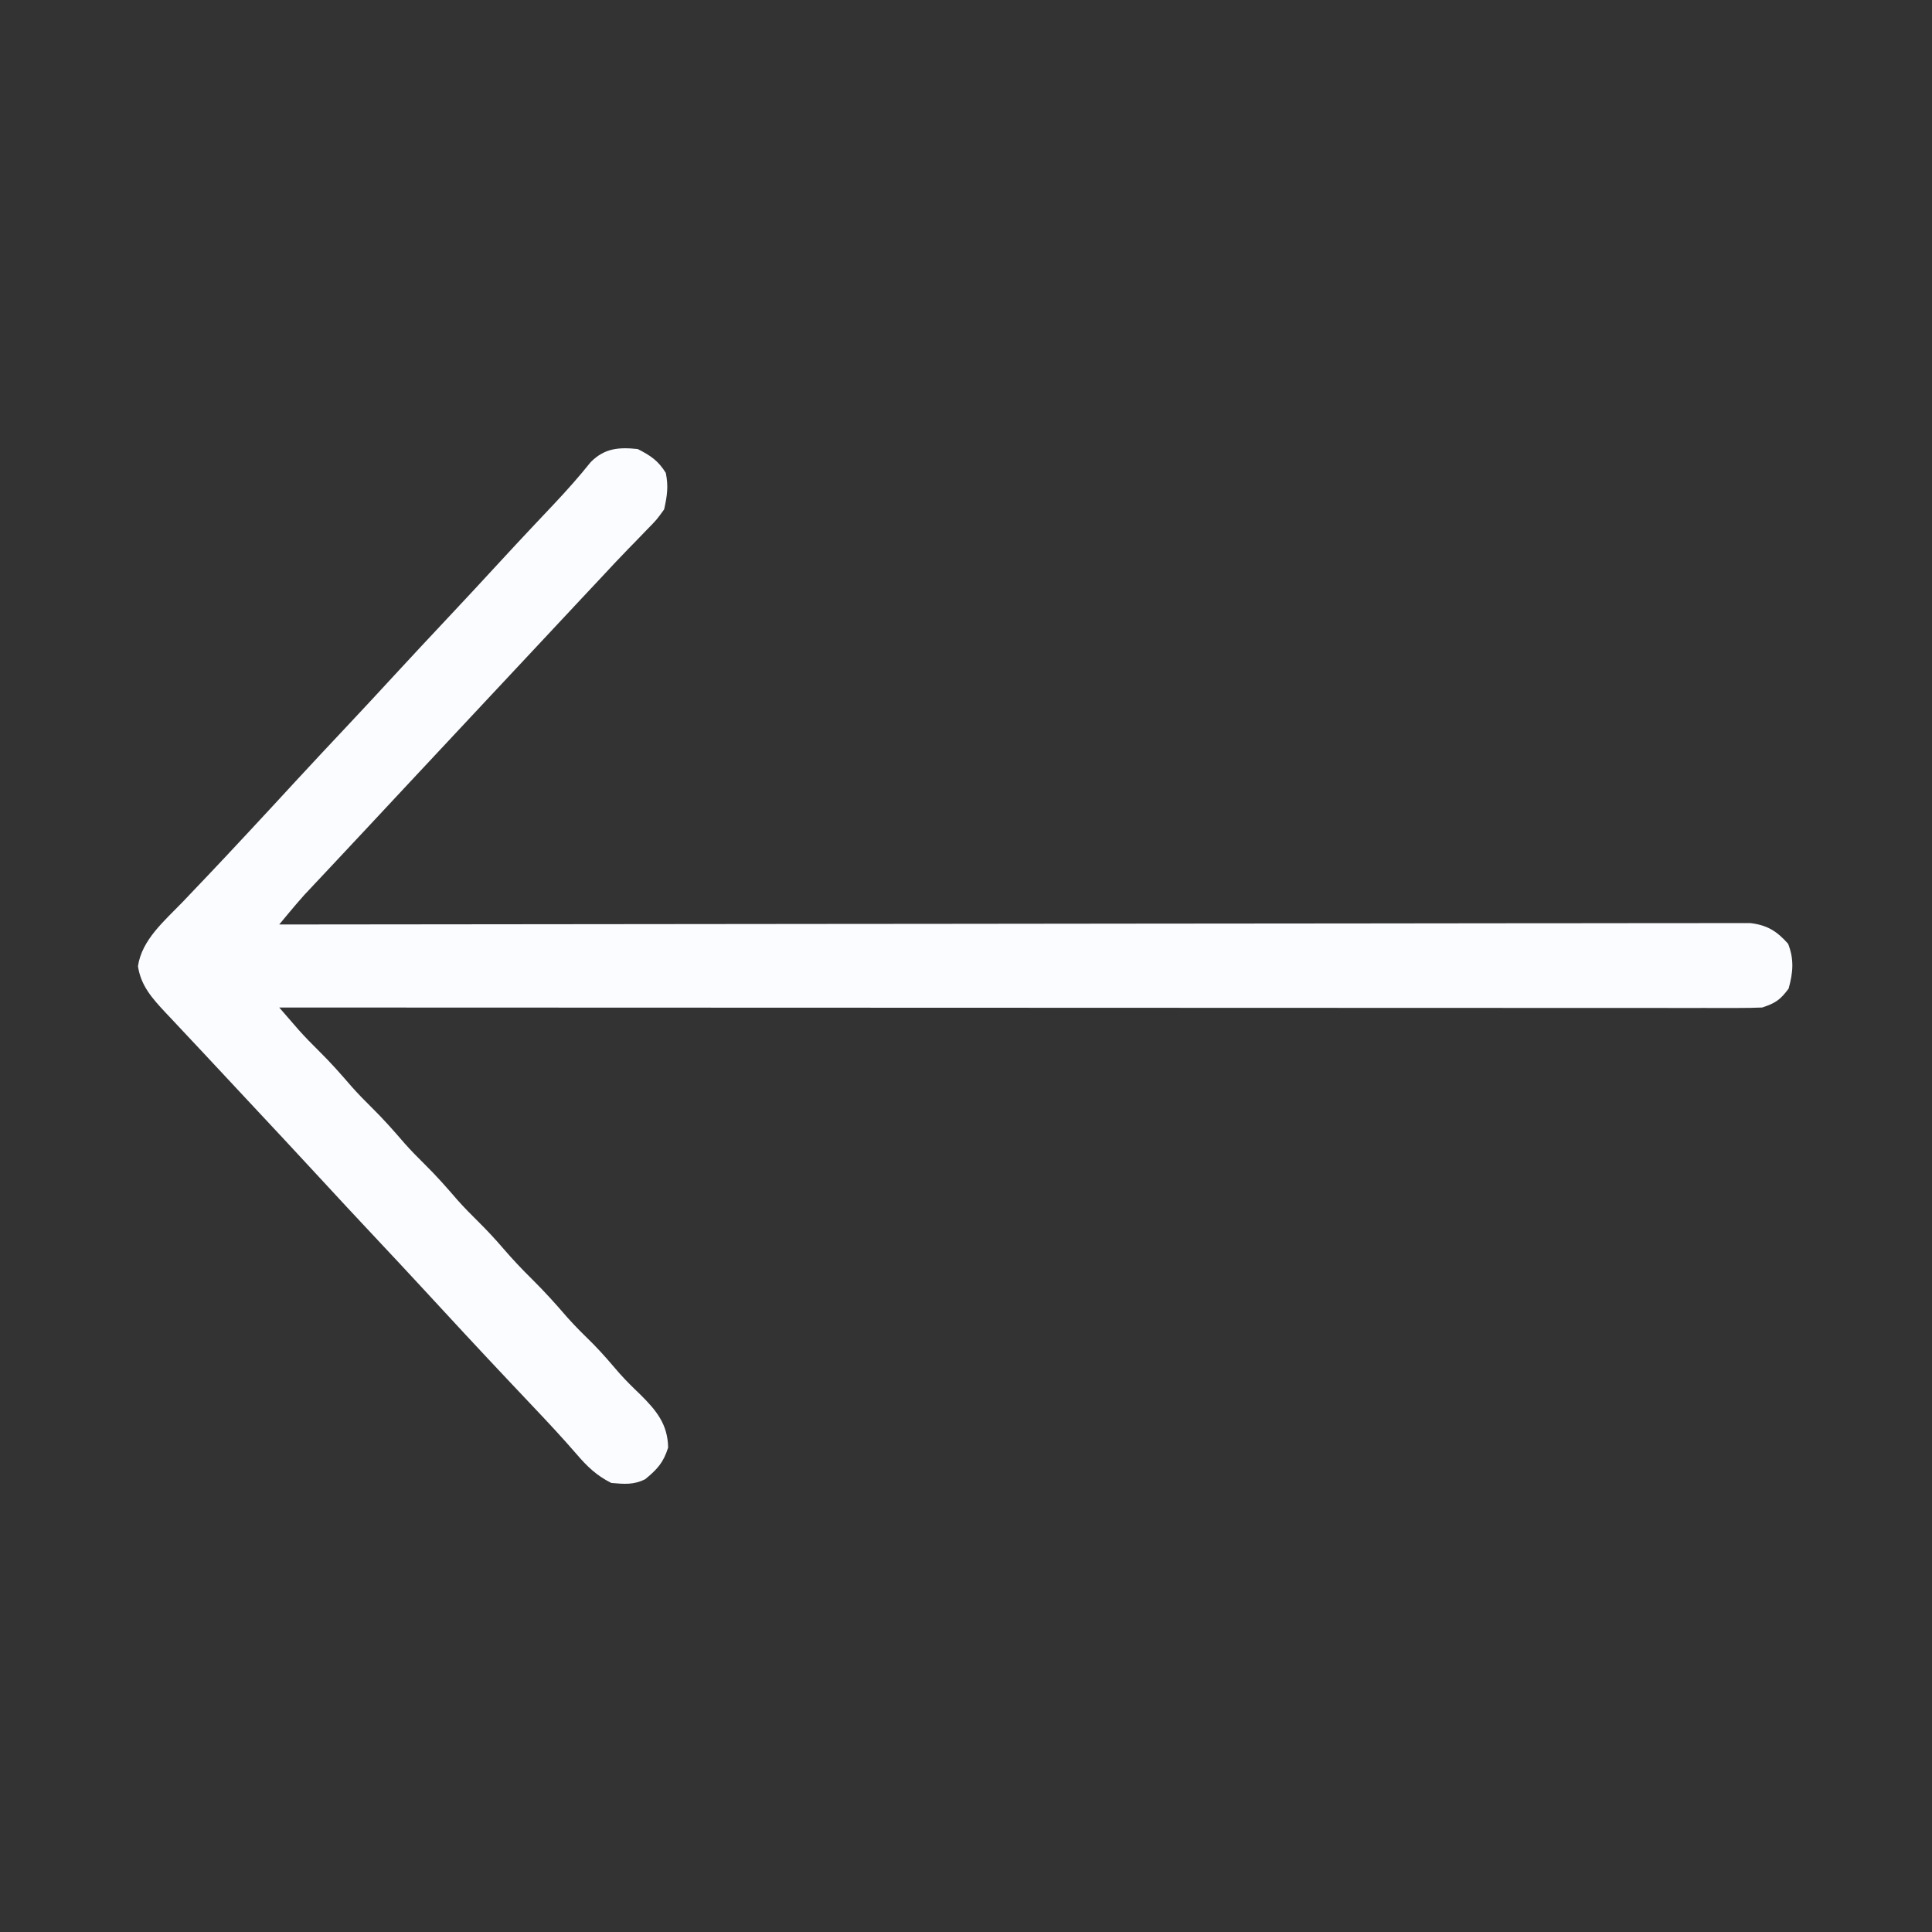<?xml version="1.0" encoding="UTF-8"?>
<svg version="1.1" xmlns="http://www.w3.org/2000/svg" width="512" height="512">
<rect width="100%" height="100%" fill="#333333" stroke="none"/>
<path d="M0 0 C3.395 1.73 5.421 3.068 7.438 6.312 C8.186 9.89 7.801 12.431 7 16 C5.023 18.746 5.023 18.746 2.375 21.438 C1.368 22.482 0.362 23.526 -0.645 24.57 C-1.458 25.398 -1.458 25.398 -2.288 26.243 C-4.705 28.723 -7.063 31.257 -9.425 33.789 C-11.337 35.839 -13.256 37.883 -15.176 39.926 C-18.792 43.776 -22.398 47.636 -26 51.5 C-30.825 56.674 -35.659 61.84 -40.5 67 C-47.1 74.036 -53.686 81.086 -60.266 88.141 C-62.593 90.636 -64.922 93.131 -67.25 95.625 C-68.41 96.868 -69.571 98.112 -70.73 99.355 C-73.754 102.597 -76.782 105.835 -79.816 109.066 C-80.444 109.735 -81.071 110.404 -81.717 111.094 C-82.908 112.365 -84.101 113.634 -85.295 114.902 C-85.838 115.482 -86.382 116.062 -86.941 116.66 C-87.413 117.162 -87.884 117.663 -88.369 118.18 C-89.819 119.798 -91.214 121.443 -92.602 123.114 C-93.393 124.066 -94.185 125.019 -95 126 C-94.17 125.999 -93.341 125.998 -92.486 125.997 C-43.343 125.929 5.8 125.878 54.942 125.847 C60.839 125.843 66.736 125.839 72.633 125.835 C73.807 125.834 74.981 125.834 76.191 125.833 C95.215 125.82 114.239 125.796 133.264 125.769 C152.776 125.741 172.288 125.724 191.8 125.718 C203.845 125.714 215.891 125.701 227.937 125.676 C236.19 125.66 244.444 125.656 252.697 125.659 C257.463 125.661 262.229 125.658 266.995 125.642 C271.356 125.628 275.716 125.627 280.077 125.637 C281.657 125.639 283.237 125.635 284.817 125.625 C286.961 125.613 289.104 125.62 291.247 125.631 C292.439 125.63 293.631 125.629 294.859 125.627 C299.327 126.157 301.927 127.783 304.875 131.125 C306.493 135.259 306.183 138.753 305 143 C302.754 145.995 301.551 146.816 298 148 C295.833 148.093 293.663 148.124 291.493 148.123 C290.826 148.124 290.159 148.125 289.472 148.127 C287.221 148.129 284.97 148.125 282.719 148.12 C281.096 148.121 279.472 148.122 277.849 148.123 C273.374 148.125 268.9 148.121 264.426 148.116 C259.606 148.112 254.786 148.113 249.966 148.114 C241.611 148.114 233.256 148.111 224.901 148.106 C212.821 148.098 200.74 148.095 188.66 148.094 C169.062 148.092 149.464 148.085 129.866 148.075 C110.825 148.066 91.784 148.059 72.743 148.055 C71.57 148.055 70.397 148.054 69.188 148.054 C63.303 148.053 57.418 148.052 51.533 148.05 C2.689 148.04 -46.156 148.022 -95 148 C-93.908 149.262 -92.814 150.522 -91.719 151.781 C-91.11 152.483 -90.501 153.185 -89.873 153.908 C-88.141 155.843 -86.355 157.683 -84.5 159.5 C-81.406 162.538 -78.579 165.748 -75.75 169.031 C-74.062 170.93 -72.312 172.72 -70.5 174.5 C-67.406 177.538 -64.579 180.748 -61.75 184.031 C-60.062 185.93 -58.312 187.72 -56.5 189.5 C-53.406 192.538 -50.579 195.748 -47.75 199.031 C-46.062 200.93 -44.312 202.72 -42.5 204.5 C-40.066 206.891 -37.786 209.35 -35.562 211.938 C-33.144 214.746 -30.641 217.4 -28 220 C-24.728 223.222 -21.707 226.586 -18.715 230.066 C-16.5 232.564 -14.131 234.88 -11.75 237.219 C-9.296 239.717 -7.04 242.37 -4.762 245.027 C-3.024 246.973 -1.2 248.763 0.688 250.562 C4.916 254.772 7.955 258.388 8.062 264.625 C6.806 268.618 5.195 270.351 2 273 C-1.11 274.555 -3.563 274.286 -7 274 C-10.882 272.059 -13.439 269.601 -16.215 266.348 C-19.887 262.102 -23.7 258.01 -27.562 253.938 C-28.976 252.442 -30.388 250.946 -31.801 249.449 C-32.504 248.705 -33.207 247.96 -33.932 247.193 C-41.808 238.841 -49.616 230.428 -57.392 221.983 C-61.403 217.633 -65.448 213.314 -69.5 209 C-74.531 203.643 -79.538 198.265 -84.516 192.859 C-90.644 186.208 -96.825 179.607 -103 173 C-107.102 168.611 -111.202 164.22 -115.296 159.824 C-117.007 157.993 -118.724 156.168 -120.441 154.344 C-121.524 153.188 -122.606 152.031 -123.688 150.875 C-124.181 150.355 -124.674 149.834 -125.182 149.298 C-128.672 145.554 -131.67 142.218 -132.438 137.062 C-131.435 130.045 -125.342 124.968 -120.625 120.062 C-119.185 118.548 -117.744 117.034 -116.305 115.52 C-115.582 114.762 -114.86 114.005 -114.116 113.225 C-110.973 109.92 -107.859 106.587 -104.75 103.25 C-104.175 102.634 -103.6 102.018 -103.008 101.383 C-98.858 96.931 -94.731 92.46 -90.608 87.983 C-85.958 82.941 -81.263 77.941 -76.567 72.942 C-72.691 68.813 -68.835 64.667 -65 60.5 C-59.89 54.947 -54.732 49.441 -49.566 43.941 C-45.21 39.299 -40.881 34.633 -36.572 29.947 C-33.775 26.91 -30.962 23.89 -28.133 20.883 C-27.468 20.176 -26.802 19.469 -26.117 18.74 C-24.83 17.373 -23.541 16.007 -22.25 14.643 C-18.837 11.019 -15.563 7.346 -12.453 3.458 C-8.78 -0.228 -5.052 -0.523 0 0 Z " fill="#FBFCFF" transform="translate(169,119)"/>
</svg>
